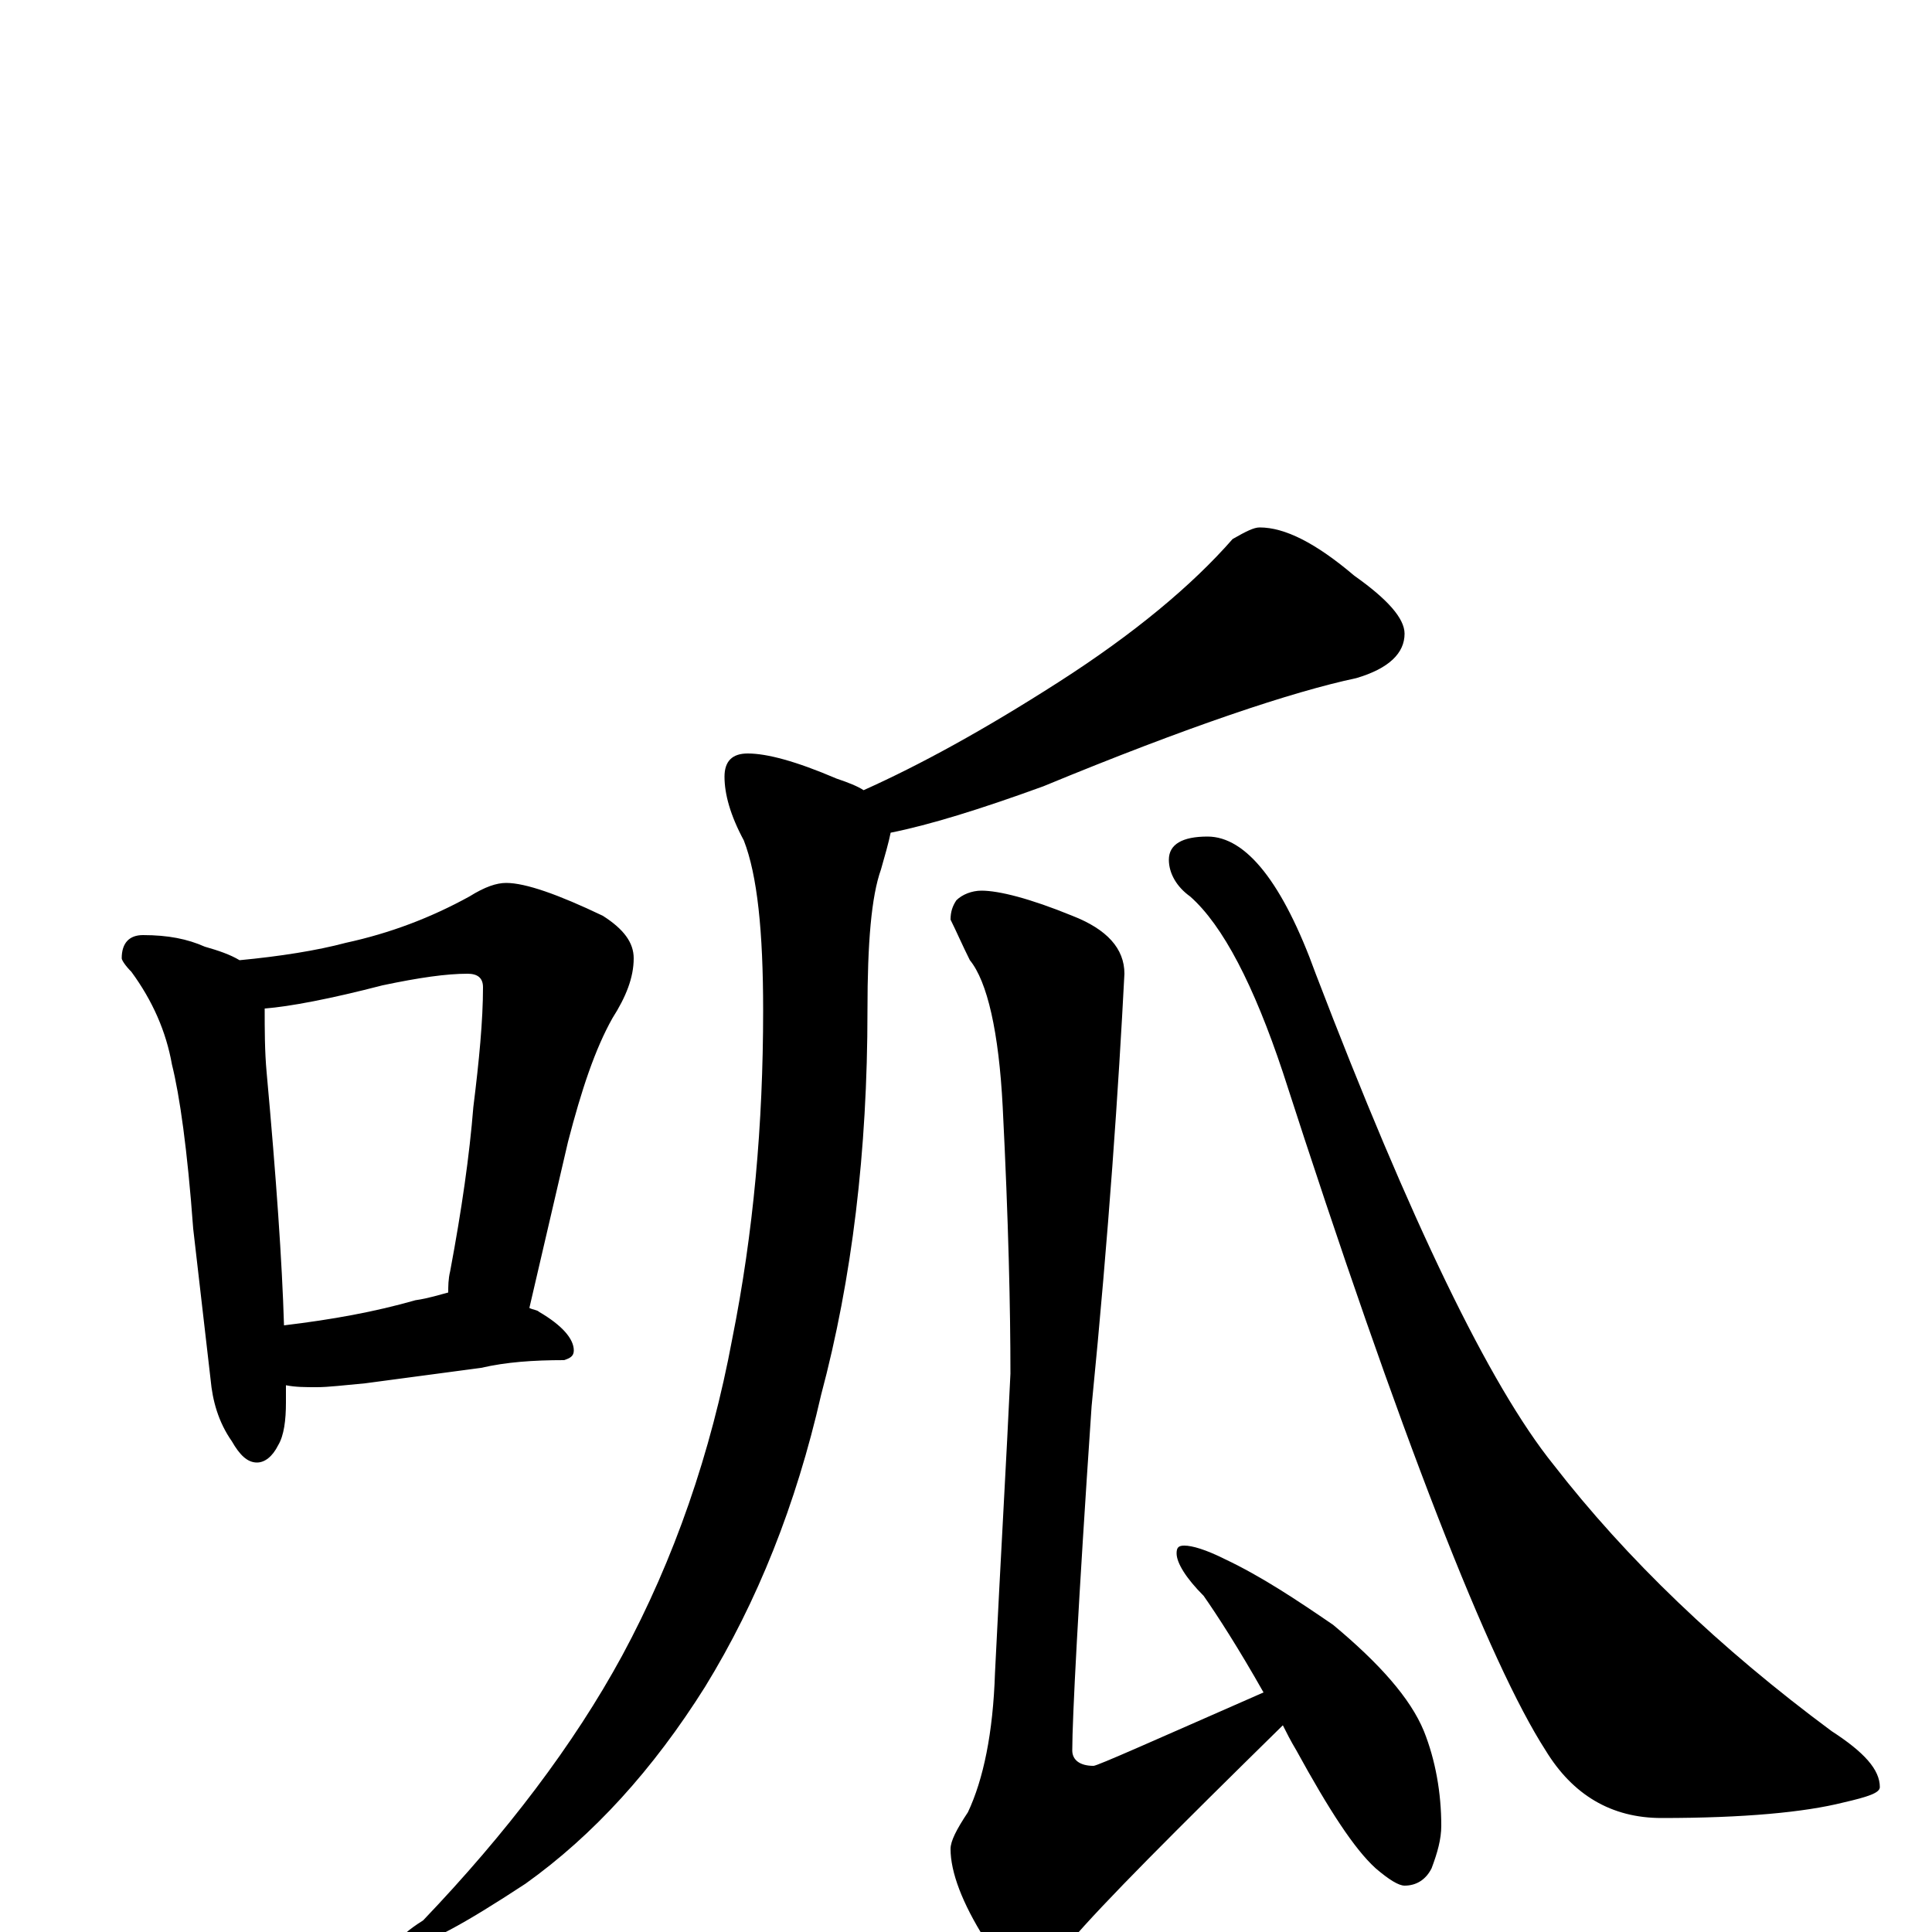 <?xml version="1.0" encoding="utf-8" ?>
<!DOCTYPE svg PUBLIC "-//W3C//DTD SVG 1.1//EN" "http://www.w3.org/Graphics/SVG/1.1/DTD/svg11.dtd">
<svg version="1.1" id="Layer_1" xmlns="http://www.w3.org/2000/svg" xmlns:xlink="http://www.w3.org/1999/xlink" x="0px" y="145px" width="1000px" height="1000px" viewBox="0 0 1000 1000" enable-background="new 0 0 1000 1000" xml:space="preserve">
<g id="Layer_1">
<path id="glyph" transform="matrix(1 0 0 -1 0 1000)" d="M74,516C87,516 97,514 106,510C113,508 119,506 124,503C145,505 164,508 179,512C202,517 223,525 243,536C251,541 257,543 262,543C272,543 289,537 312,526C323,519 328,512 328,504C328,494 324,484 317,473C308,457 301,436 294,409l-20,-86C276,322 278,322 279,321C291,314 297,307 297,301C297,298 295,297 292,296C276,296 262,295 249,292l-60,-8C178,283 170,282 164,282C158,282 153,282 148,283C148,280 148,277 148,274C148,265 147,257 144,252C141,246 137,243 133,243C128,243 124,247 120,254C113,264 110,275 109,286l-9,78C97,405 93,433 89,449C86,466 79,482 68,497C65,500 63,503 63,504C63,512 67,516 74,516M147,314C172,317 194,321 215,327C222,328 228,330 232,331C232,334 232,338 233,342C239,374 243,402 245,427C248,451 250,472 250,489C250,494 247,496 242,496C231,496 217,494 198,490C171,483 150,479 137,478C137,467 137,456 138,445C143,390 146,347 147,314M652,727C665,727 681,719 701,702C718,690 727,680 727,672C727,662 719,654 702,649C669,642 615,624 540,593C507,581 481,573 461,569C460,564 458,557 456,550C451,536 449,512 449,477C449,404 441,338 425,278C412,221 392,171 365,127C338,84 307,50 272,25C240,4 220,-7 211,-7C208,-7 207,-6 207,-4C207,-3 211,1 219,6C262,51 297,97 322,143C349,193 368,248 379,307C390,362 395,418 395,477C395,518 392,547 385,565C378,578 375,589 375,598C375,606 379,610 387,610C397,610 412,606 433,597C439,595 444,593 447,591C476,604 509,622 548,647C587,672 617,697 638,721C645,725 649,727 652,727M508,539C517,539 533,535 555,526C573,519 582,509 582,496C579,438 574,363 565,272C558,169 555,110 555,94C555,89 559,86 566,86C568,86 597,99 654,124C641,147 630,164 623,174C614,183 609,191 609,196C609,199 610,200 613,200C617,200 624,198 634,193C653,184 671,172 690,159C714,139 730,121 737,104C743,89 746,72 746,55C746,48 744,41 741,33C738,27 733,24 727,24C724,24 719,27 712,33C701,43 688,63 671,94C668,99 666,103 664,107C608,52 571,15 554,-5C544,-14 538,-19 535,-19C526,-19 517,-14 510,-4C498,15 492,31 492,43C492,47 495,53 501,62C509,79 514,103 515,134C518,195 521,246 523,289C523,322 522,368 519,427C517,466 511,492 502,503C498,511 495,518 492,524C492,528 493,531 495,534C498,537 503,539 508,539M625,567C645,567 664,543 681,496C730,368 771,283 804,242C842,193 890,147 948,104C965,93 973,84 973,75C973,72 967,70 954,67C934,62 903,59 860,59C834,59 814,71 800,94C771,139 725,256 664,445C649,490 633,521 616,536C609,541 605,548 605,555C605,563 612,567 625,567z"/>
</g>
</svg>
